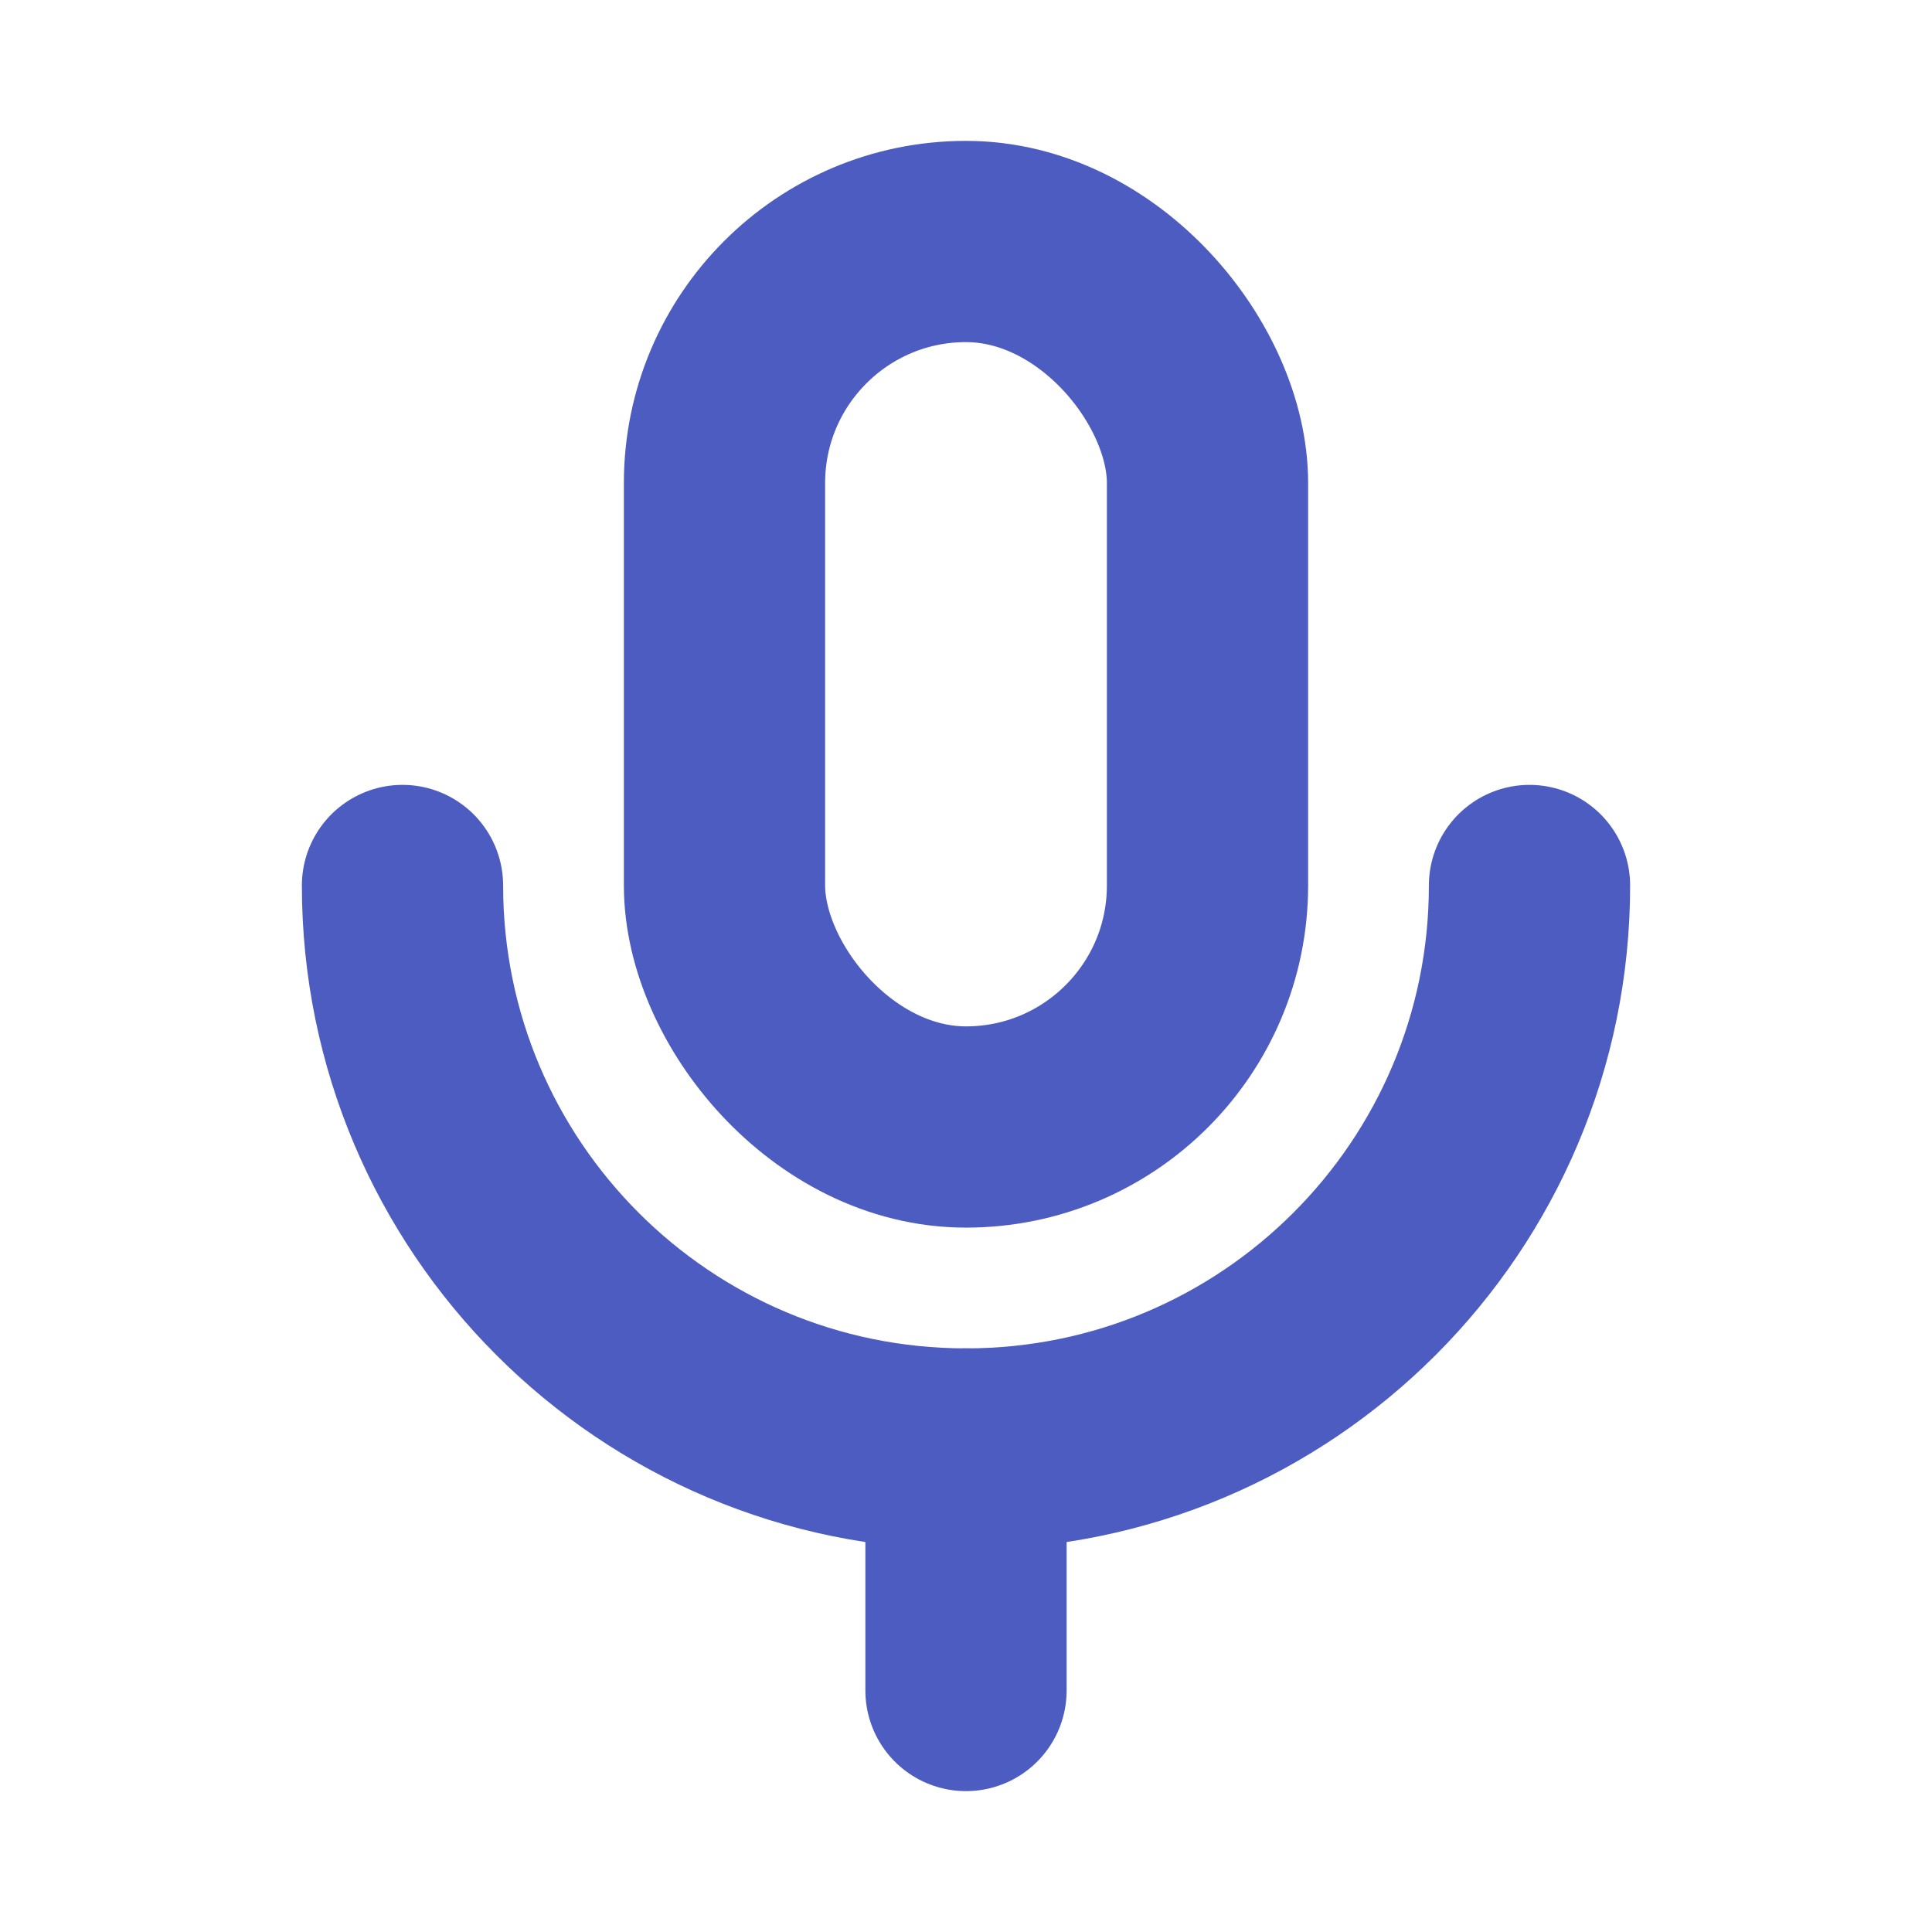 <svg viewBox="0 0 24 24" fill="none" xmlns="http://www.w3.org/2000/svg"><g id="SVGRepo_bgCarrier" stroke-width="0"></g><g id="SVGRepo_tracerCarrier" stroke-linecap="round" stroke-linejoin="round"></g><g id="SVGRepo_iconCarrier"> <g clip-path="url(#clip0_429_11138)"> <rect x="9" y="3" width="6" height="11" rx="3" stroke="#4d5cc1" stroke-width="2.5" stroke-linecap="round" stroke-linejoin="round"></rect> <path d="M19 11C19 14.866 15.866 18 12 18C8.134 18 5 14.866 5 11" stroke="#4d5cc1" stroke-width="2.5" stroke-linecap="round" stroke-linejoin="round"></path> <path d="M12 18V21" stroke="#4d5cc1" stroke-width="2.5" stroke-linecap="round" stroke-linejoin="round"></path> </g> <defs> <clipPath id="clip0_429_11138"> <rect width="24" height="24" fill="#4d5cc1"></rect> </clipPath> </defs> </g></svg>